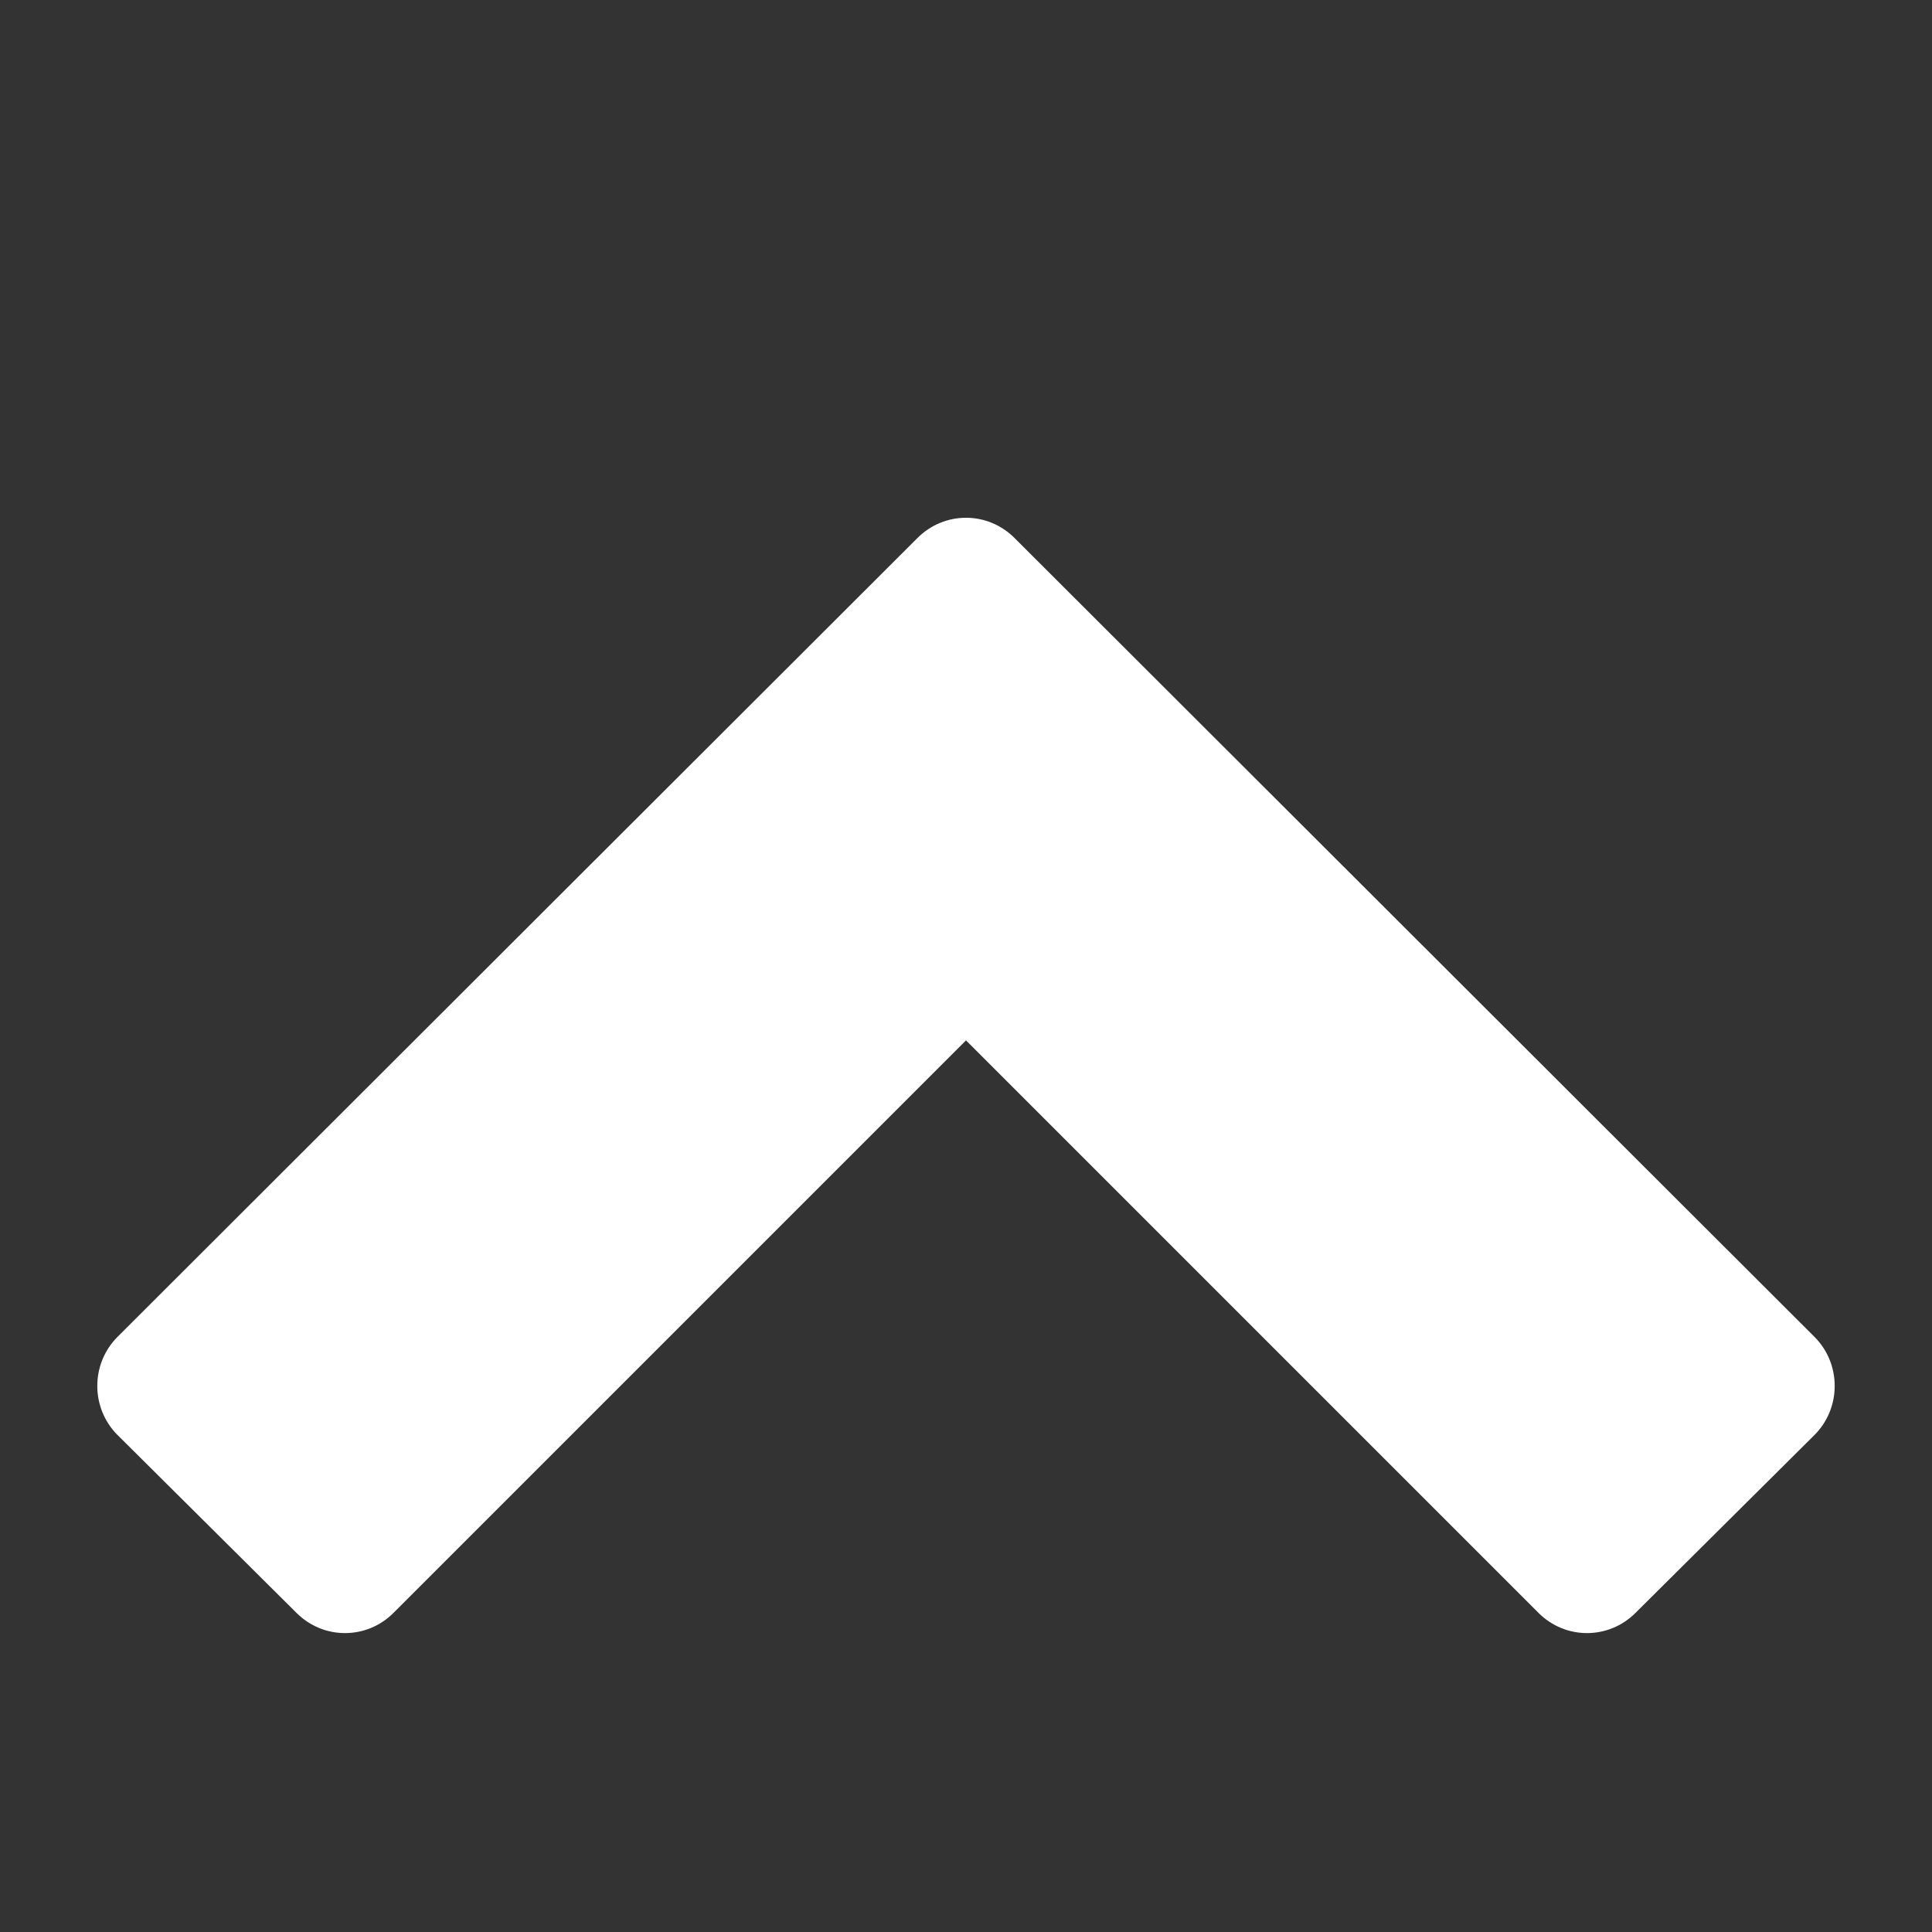 <!-- Generated by IcoMoon.io -->
<svg version="1.1" xmlns="http://www.w3.org/2000/svg" width="448" height="448" viewBox="0 0 448 448">
<rect x="0" y="0" width="448" height="448" fill="#333333" stroke="none"/>
<title></title>
<g id="icomoon-ignore">
</g>
<path d="M420.75 332.75l-41.5 41.25c-6.25 6.25-16.25 6.25-22.5 0l-132.75-132.75-132.75 132.75c-6.25 6.25-16.25 6.25-22.5 0l-41.5-41.25c-6.25-6.25-6.25-16.5 0-22.75l185.5-185.25c6.25-6.25 16.25-6.25 22.5 0l185.5 185.25c6.25 6.25 6.25 16.5 0 22.75z" fill="white"></path>
</svg>
